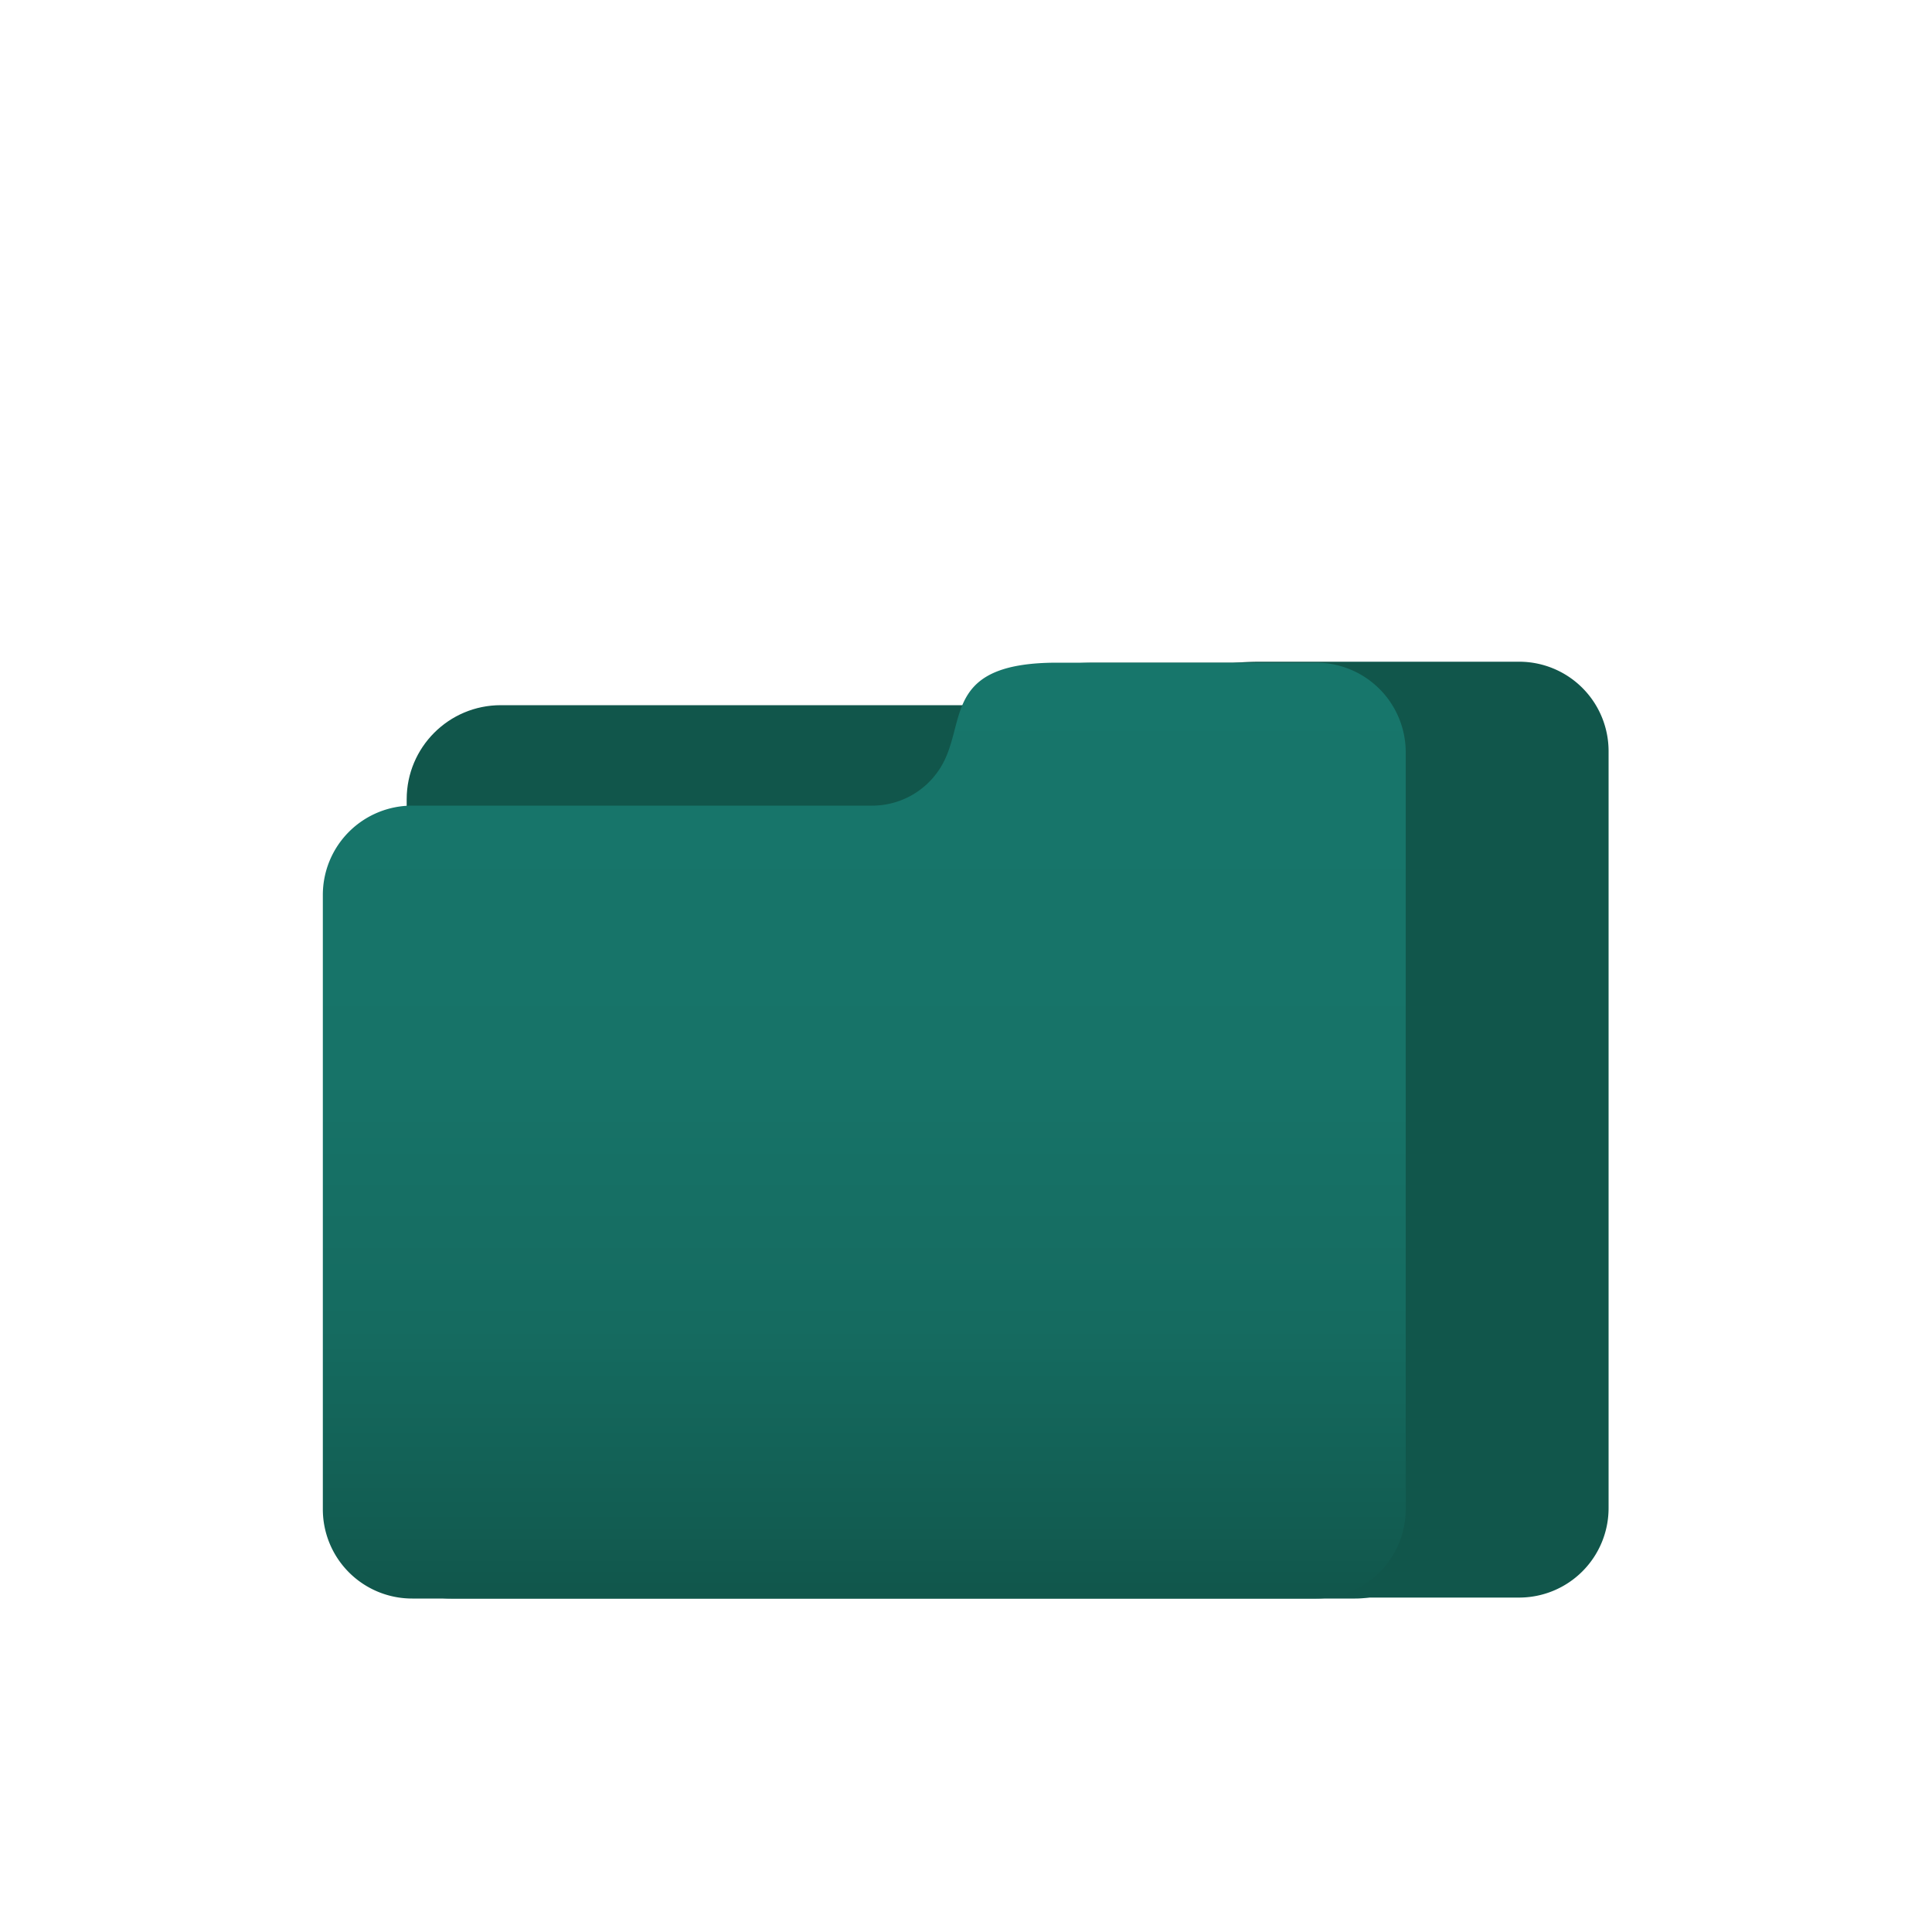 <svg id="Layer_1" data-name="Layer 1" xmlns="http://www.w3.org/2000/svg"
    xmlns:xlink="http://www.w3.org/1999/xlink" viewBox="0 0 100 100">
    <defs>
        <style>.my-clound-emty-1{fill:#11564b;}.my--clound-emty-2{fill:url(#linear-gradient);}</style>
        <linearGradient id="linear-gradient" x1="44.73" y1="82.74" x2="44.73" y2="34.3"
            gradientUnits="userSpaceOnUse">
            <stop offset="0" stop-color="#11564b" />
            <stop offset="0.08" stop-color="#125d52" />
            <stop offset="0.29" stop-color="#156b60" />
            <stop offset="0.56" stop-color="#177368" />
            <stop offset="1" stop-color="#17766b" />
        </linearGradient>
    </defs>
    <path class="my-clound-emty-1"
        d="M31.87,41.64H55.58a4.24,4.24,0,0,0,3.87-2.38l0-.07c1-2.23.18-4.94,5.78-4.94h13.4a4.63,4.63,0,0,1,4.63,4.63V78.06a4.63,4.63,0,0,1-4.63,4.63H31.87a4.63,4.63,0,0,1-4.63-4.63V46.27A4.63,4.63,0,0,1,31.87,41.64Z" />
    <rect class="my-clound-emty-1" x="21.05" y="36.5" width="37.2" height="45.81" rx="4.87" />
    <path class="my-clound-emty-1"
        d="M23.35,41.7H47.06a4.21,4.21,0,0,0,3.86-2.39l0-.07c1-2.23.19-4.94,5.78-4.94H70.14a4.63,4.63,0,0,1,4.63,4.63V78.12a4.62,4.62,0,0,1-4.63,4.62H23.35a4.62,4.62,0,0,1-4.63-4.62V46.32A4.62,4.62,0,0,1,23.35,41.7Z" />
    <path class="my--clound-emty-2"
        d="M21.34,41.7H45.15a4.16,4.16,0,0,0,3.79-2.46h0c1-2.23.18-4.94,5.78-4.94H68.13a4.64,4.64,0,0,1,4.63,4.63V78.12a4.63,4.63,0,0,1-4.63,4.62H21.34a4.62,4.62,0,0,1-4.63-4.62V46.32A4.62,4.62,0,0,1,21.34,41.7Z" />
</svg>